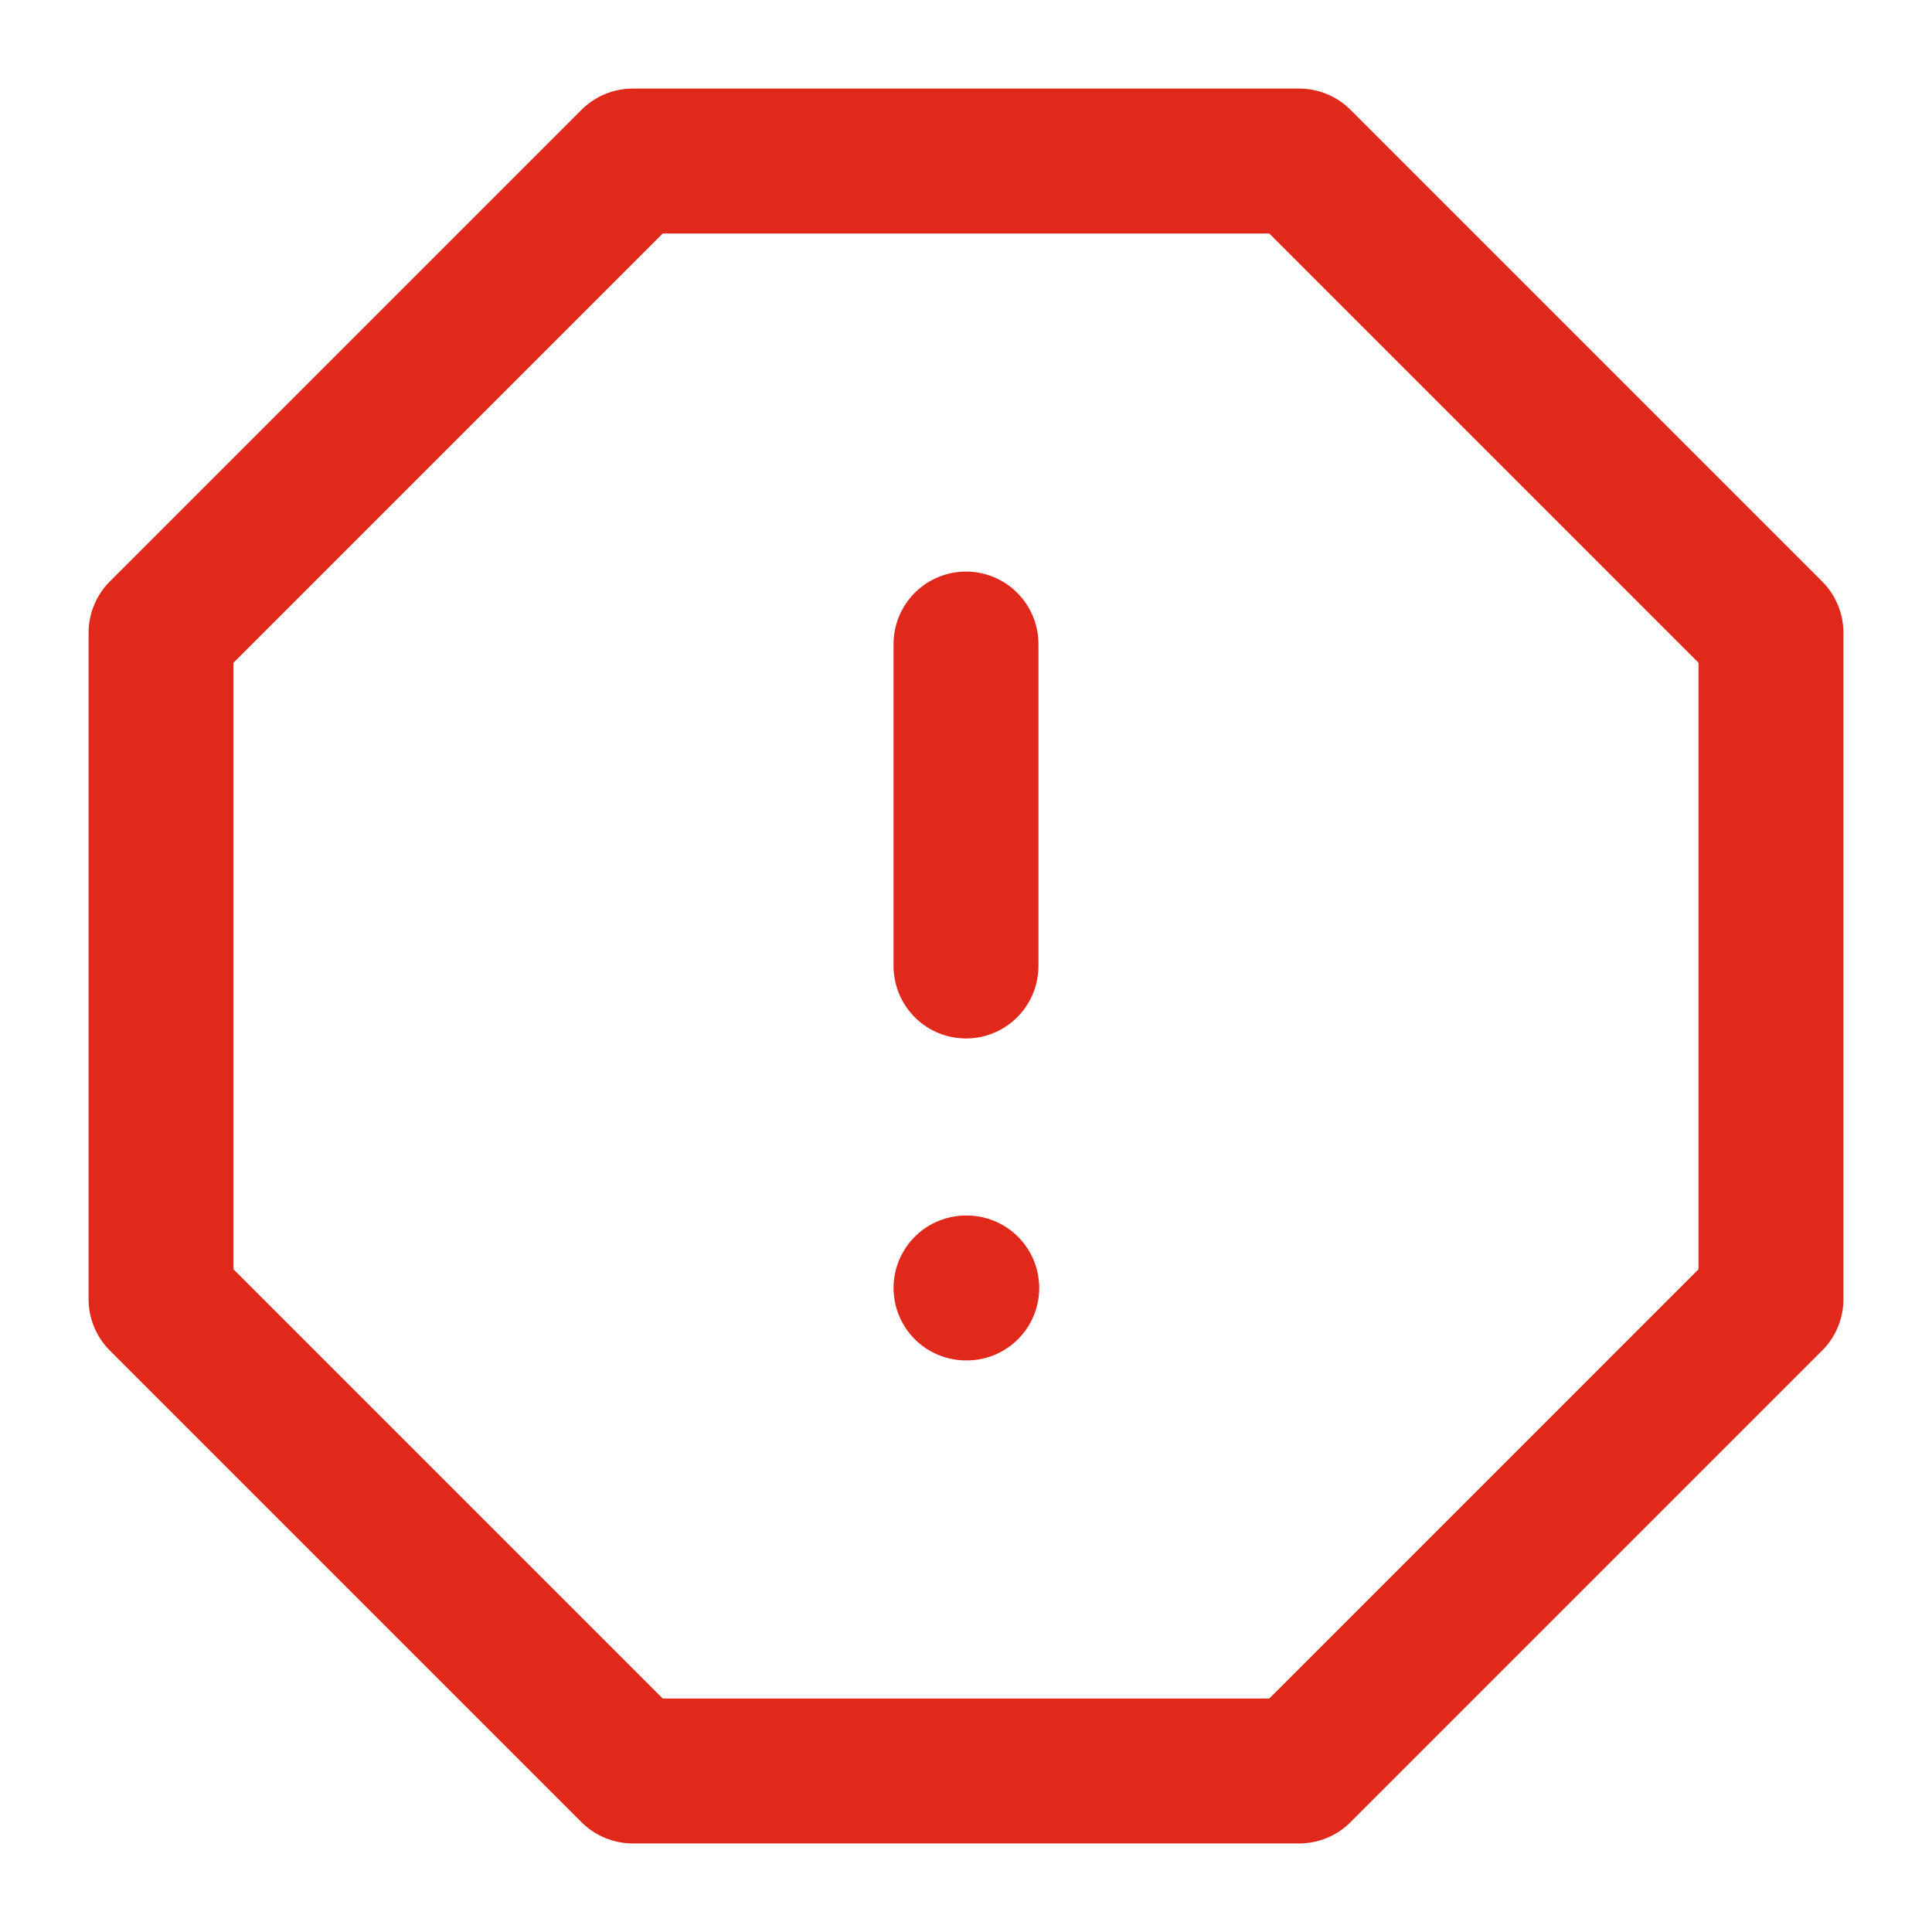 <svg width="20" height="20" viewBox="0 0 20 20" fill="none" xmlns="http://www.w3.org/2000/svg">
<g clip-path="url(#clip0_3843_144)">
<path d="M10 6.667V10M10 13.333H10.008M6.55 1.667H13.45L18.333 6.55V13.45L13.45 18.333H6.55L1.667 13.45V6.55L6.55 1.667Z" stroke="#E0281B" stroke-width="1.5" stroke-linecap="round" stroke-linejoin="round"/>
</g>
<defs>
<clipPath id="clip0_3843_144">
<rect width="20" height="20" fill="white"/>
</clipPath>
</defs>
</svg>
